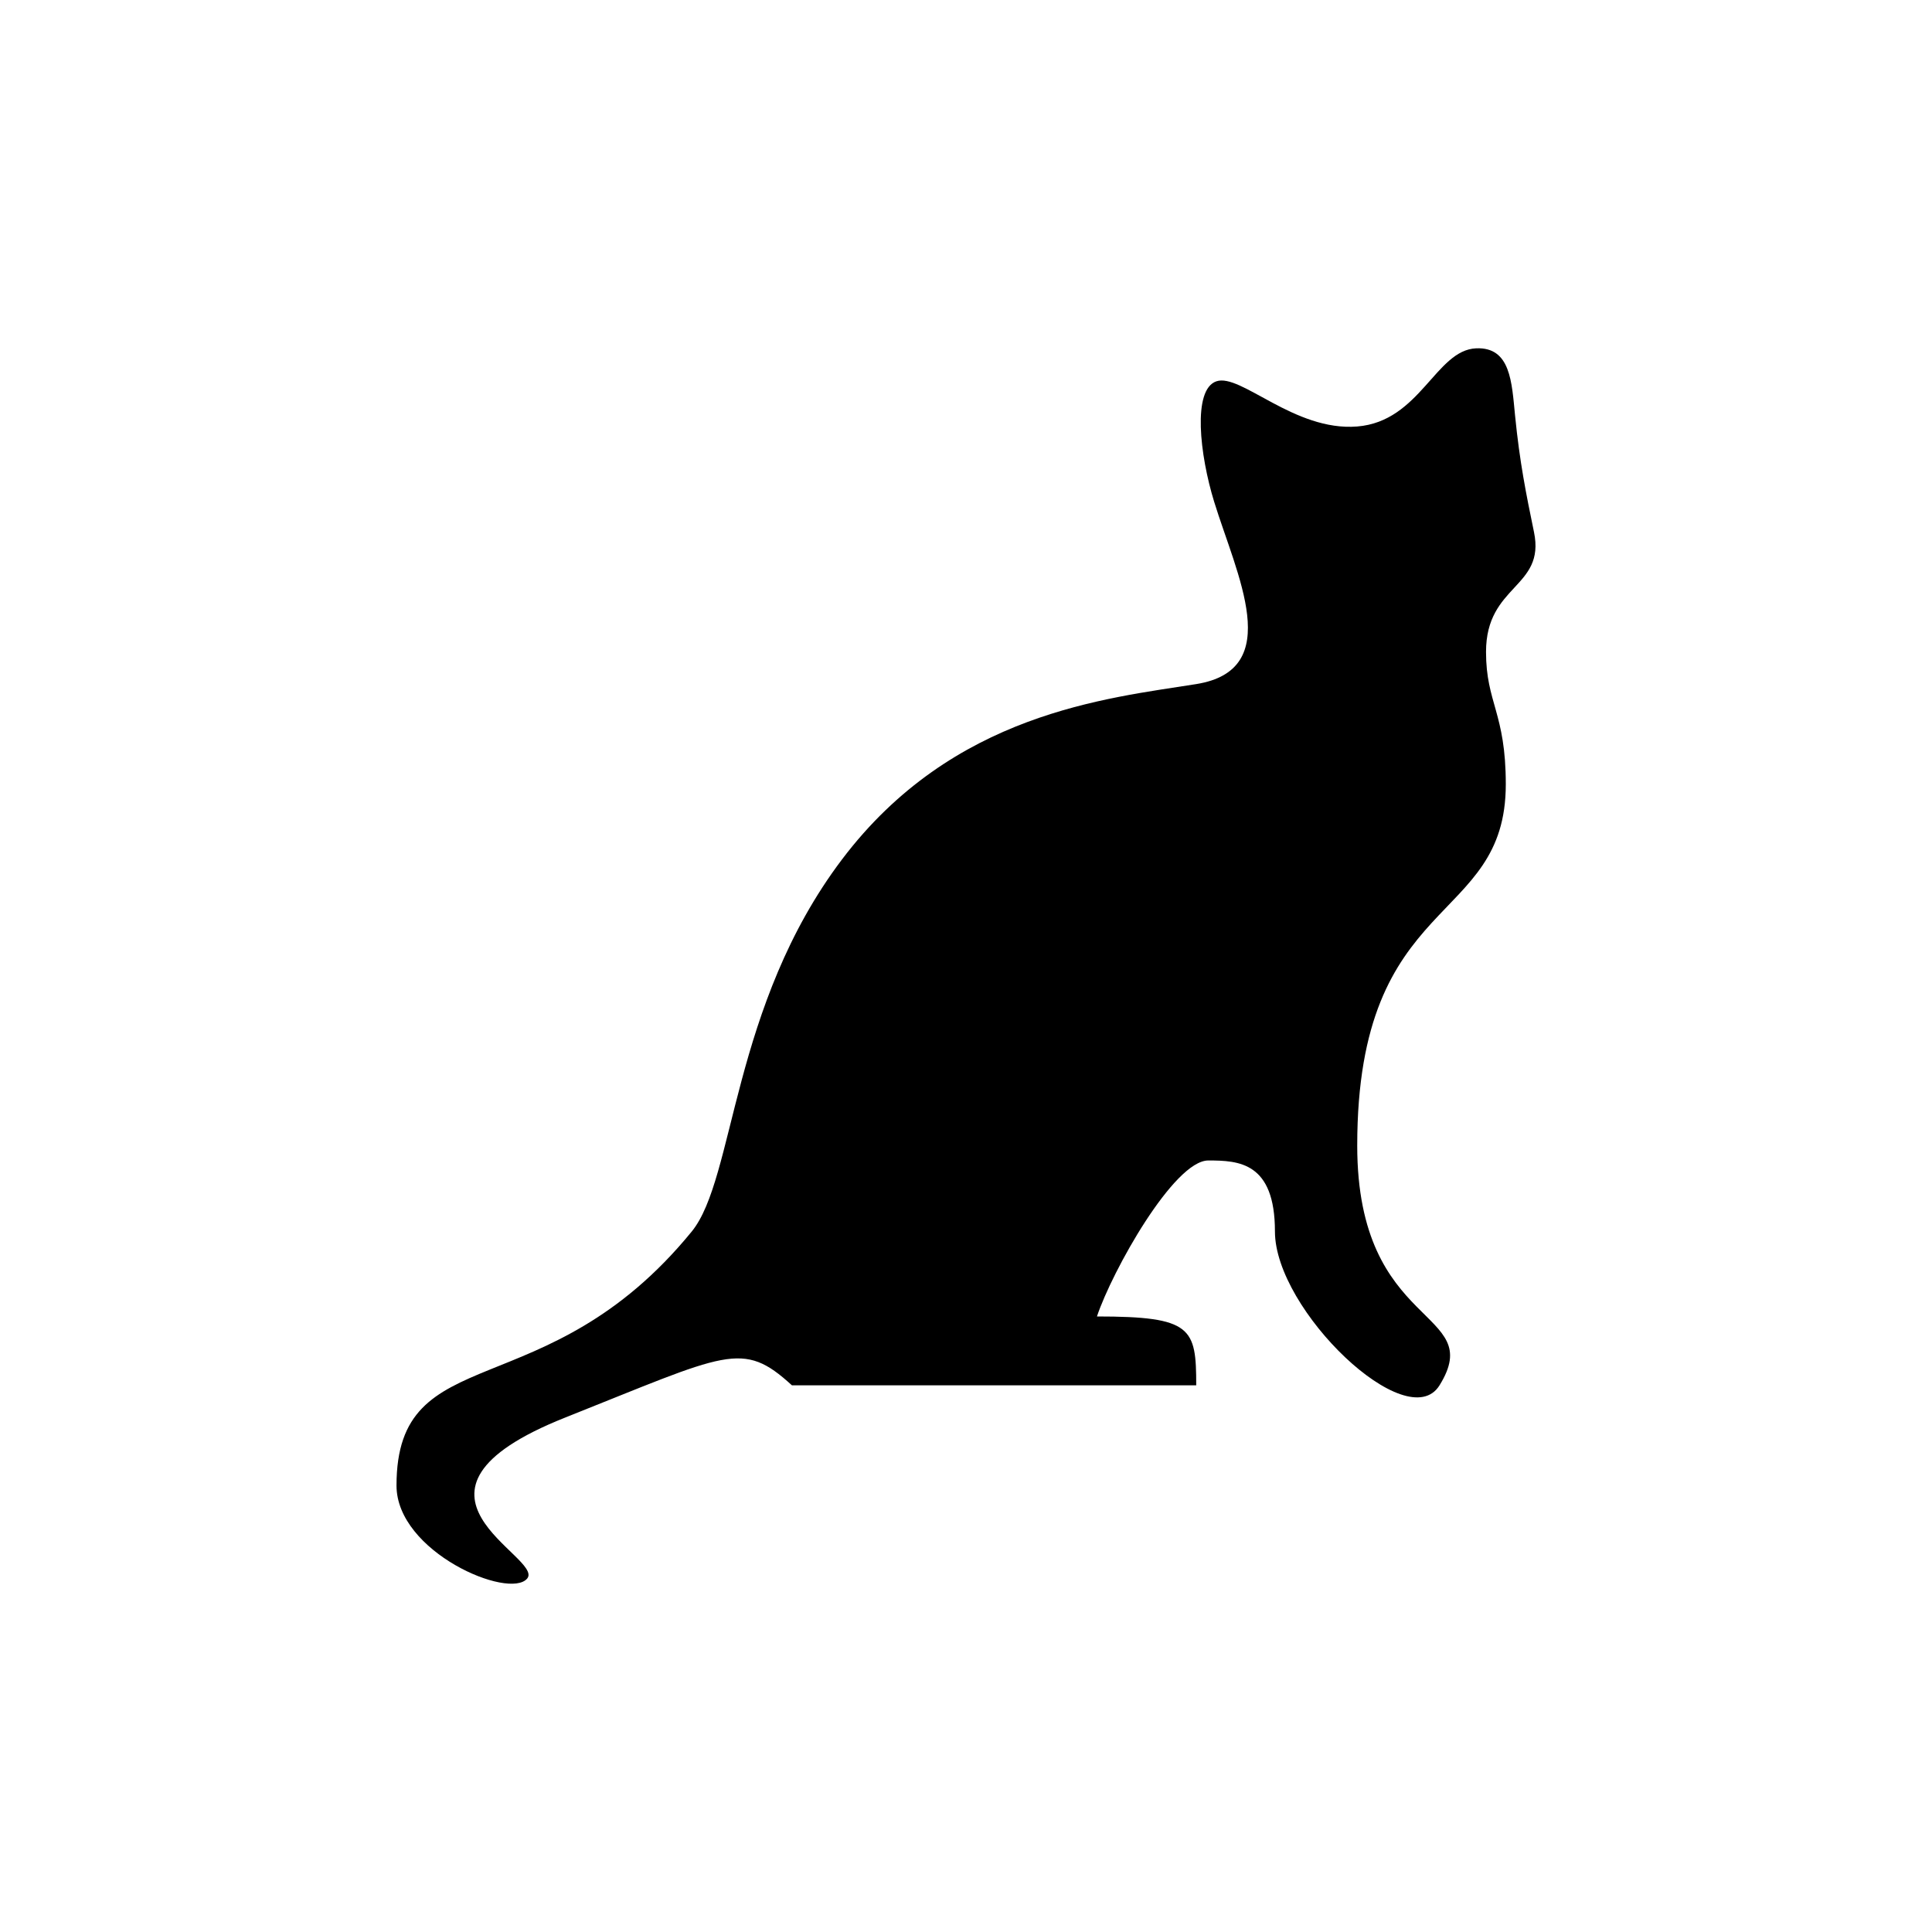 <svg xmlns="http://www.w3.org/2000/svg" xmlns:xlink="http://www.w3.org/1999/xlink" version="1.1" width="540" height="540" viewBox="0 0 540 540" xml:space="preserve">
<g transform="matrix(1 0 0 1 270 270)"  >
<path style="stroke: rgb(0,0,0); stroke-width: 0; stroke-dasharray: none; stroke-linecap: butt; stroke-dashoffset: 0; stroke-linejoin: miter; stroke-miterlimit: 4; fill: rgb(0,0,0); fill-rule: nonzero; opacity: 1;" vector-effect="non-scaling-stroke"  transform=" translate(-200, -190)" d="M 151.349 307.205 L 264.349 307.205 C 264.349 291.141 263.202 287.955 236.599 287.955 C 240.849 275.205 258.124 244.358 267.724 244.358 C 276.217 244.358 286.349 244.826 286.349 264.205 C 286.349 286.205 323.372 321.675 332.349 307.205 C 345.728 285.639 309.349 292.215 309.349 240.205 C 309.349 169.051 350.874 179.181 350.874 139.205 C 350.874 119.205 345.349 116.504 345.349 102.205 C 345.349 83.307 361.997 84.404 358.758 68.735 C 356.521 57.912 354.77 49.232 353.465 36.144 C 352.54 26.857 352.245 16.959 342.599 17.357 C 331.265 17.825 326.965 37.774 309.349 39.205 C 291.769 40.632 276.778 24.238 269.974 26.58 C 263.227 28.901 265.349 47.205 269.349 60.205 C 275.636 80.637 289.349 107.205 264.349 111.205 C 239.349 115.205 196.349 119.205 165.349 160.205 C 134.349 201.205 135.493 249.321 123.349 264.205 C 82.591 314.155 40.824 293.646 40.824 335.205 C 40.824 353.81 72.349 367.205 77.349 361.205 C 82.349 355.205 34.864 337.326 87.995 316.205 C 133.387 298.16 137.439 294.477 151.349 307.205 z" stroke-linecap="round" />
</g>
</svg>
